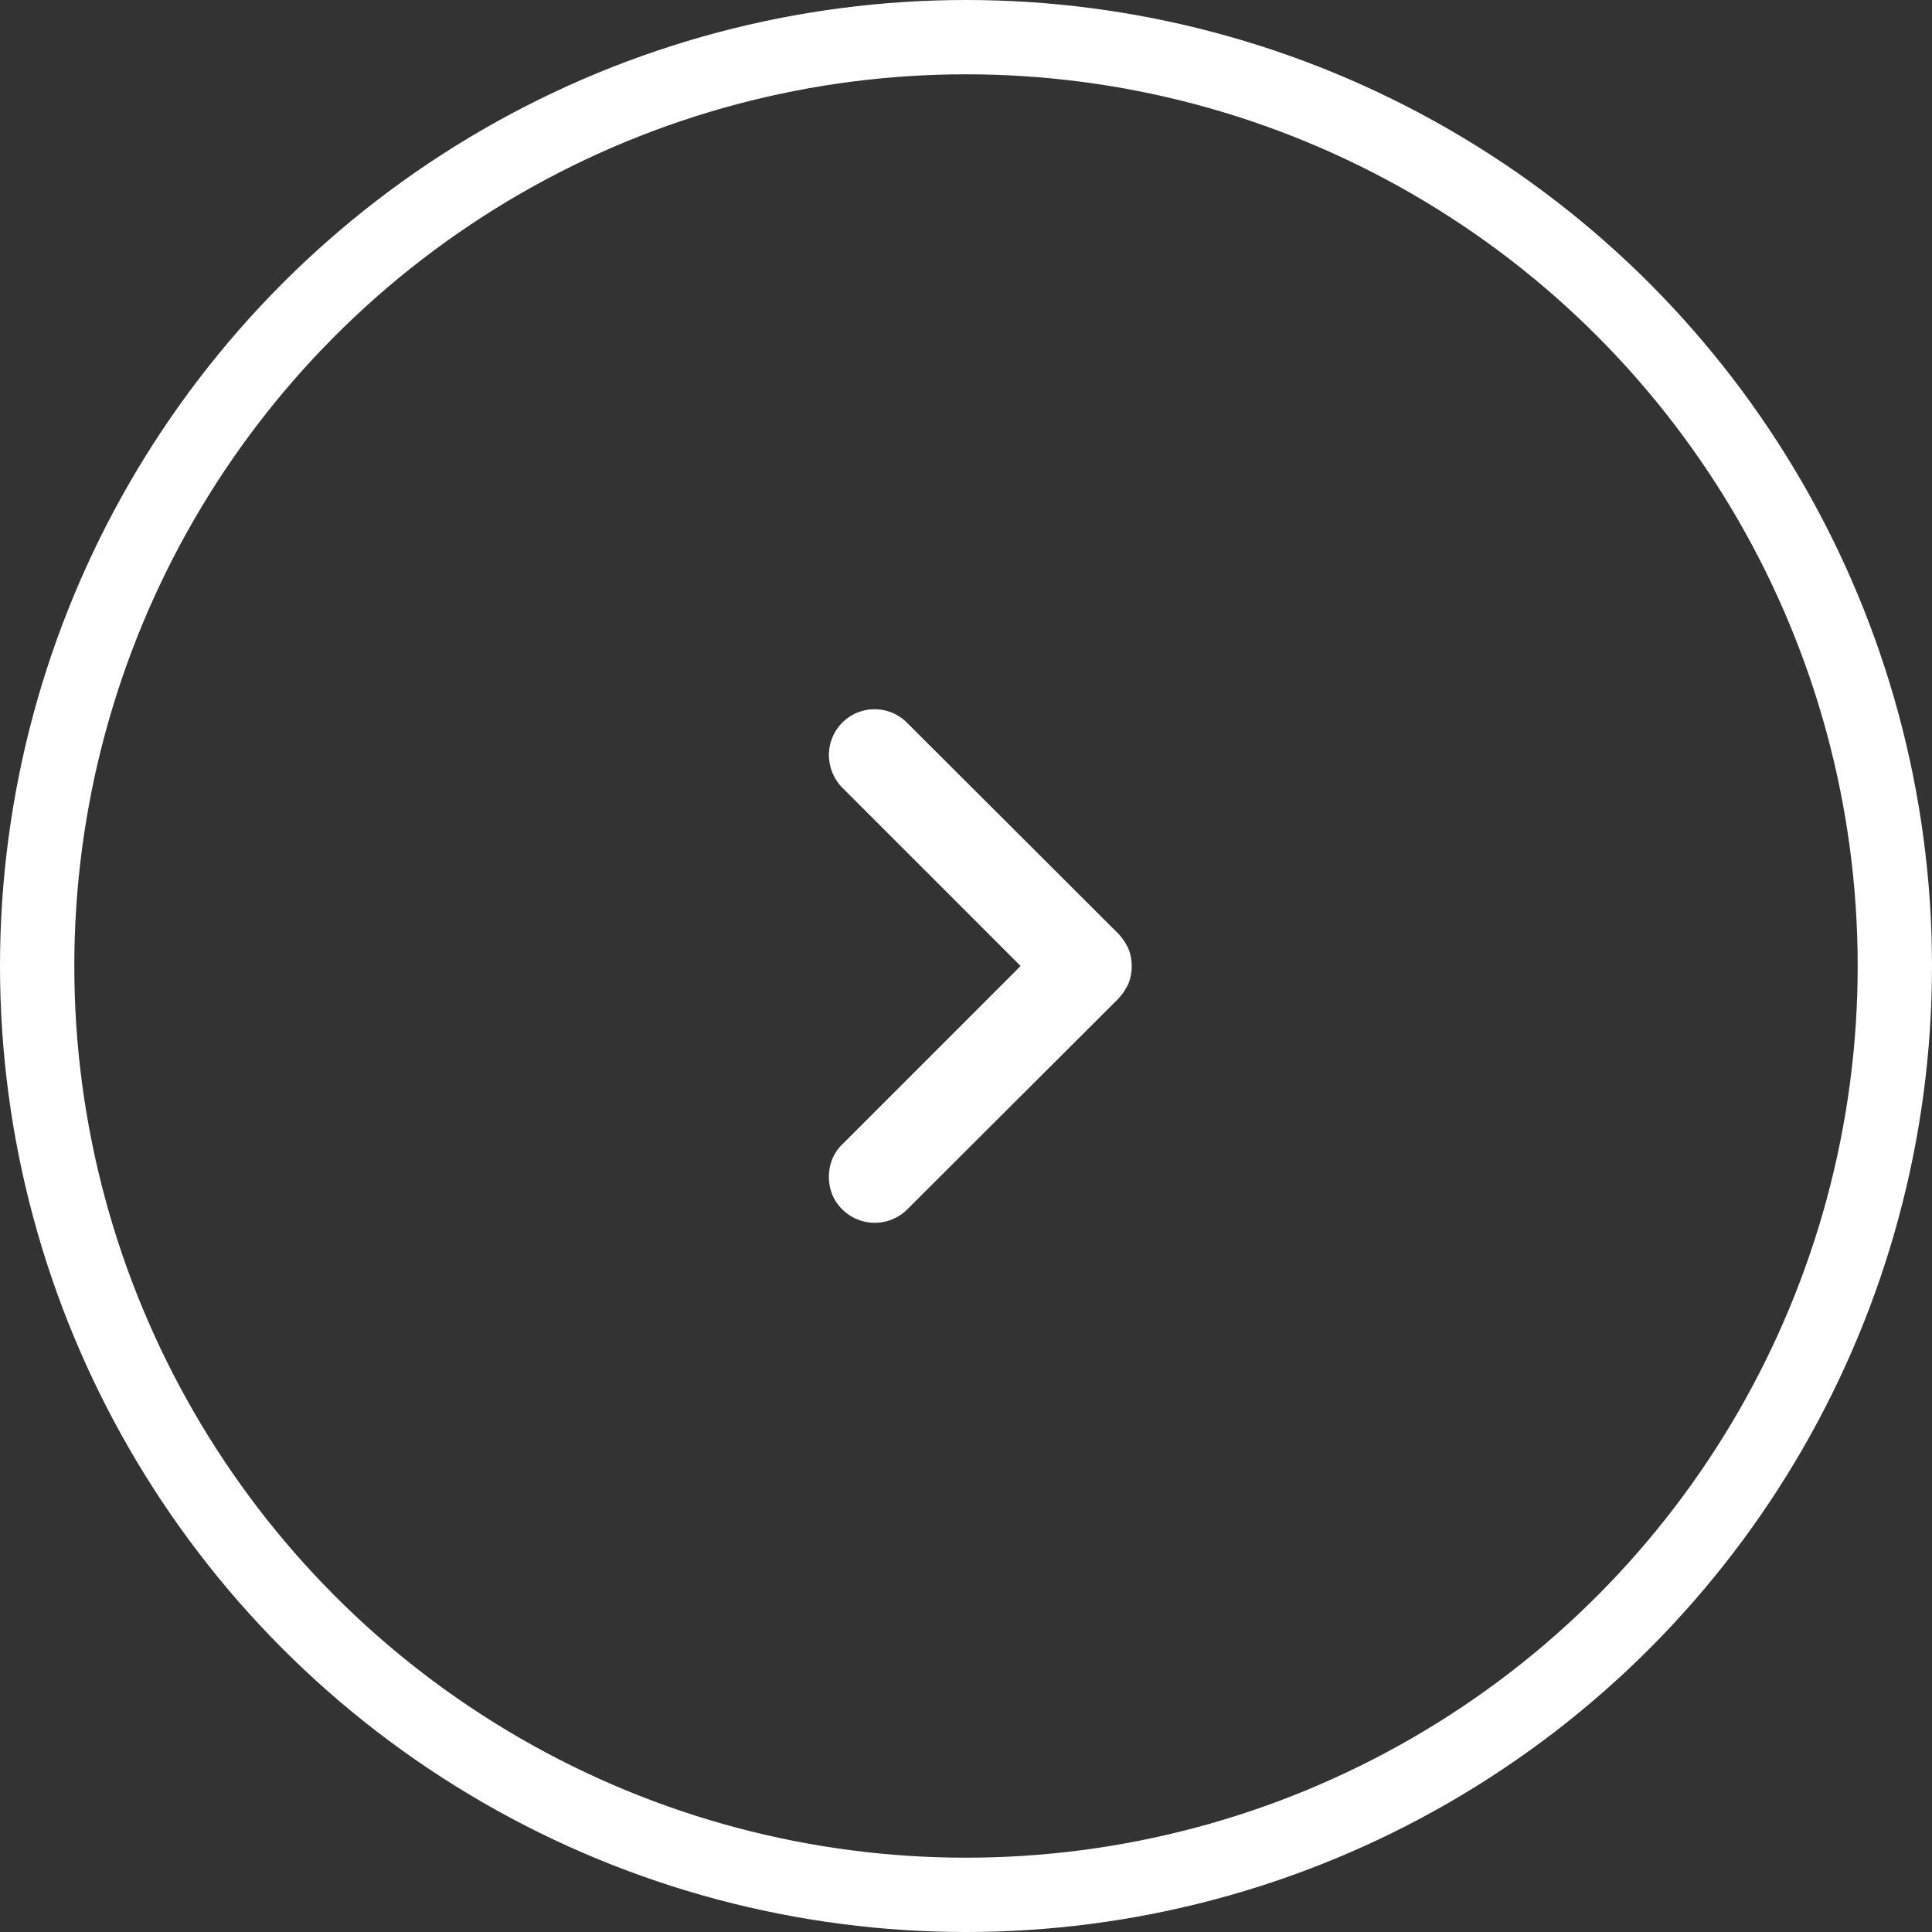 <svg xmlns="http://www.w3.org/2000/svg" viewBox="0 0 52 52"><rect x="0" y="0" width="52" height="52" fill="#333333" stroke="none"/><defs><style>.cls-1{fill:none;stroke:#fff;stroke-width:2px;}.cls-2{fill:#fff;}</style></defs><g id="Layer_2" data-name="Layer 2"><g id="Layer_1-2" data-name="Layer 1"><circle class="cls-1" cx="26" cy="26" r="25"/><path class="cls-2" d="M22.67,32.55a1.18,1.18,0,0,1-.27-.4,1.27,1.27,0,0,1-.09-.47,1.28,1.28,0,0,1,.09-.48,1.18,1.18,0,0,1,.27-.4l4.8-4.8-4.8-4.8a1.27,1.27,0,0,1-.36-.88,1.24,1.24,0,0,1,.36-.87,1.23,1.23,0,0,1,1.74,0l5.69,5.68a1.56,1.56,0,0,1,.27.4,1.28,1.28,0,0,1,.09.48,1.27,1.27,0,0,1-.09.47,1.56,1.56,0,0,1-.27.4l-5.69,5.68A1.24,1.24,0,0,1,22.67,32.55Z"/></g></g></svg>